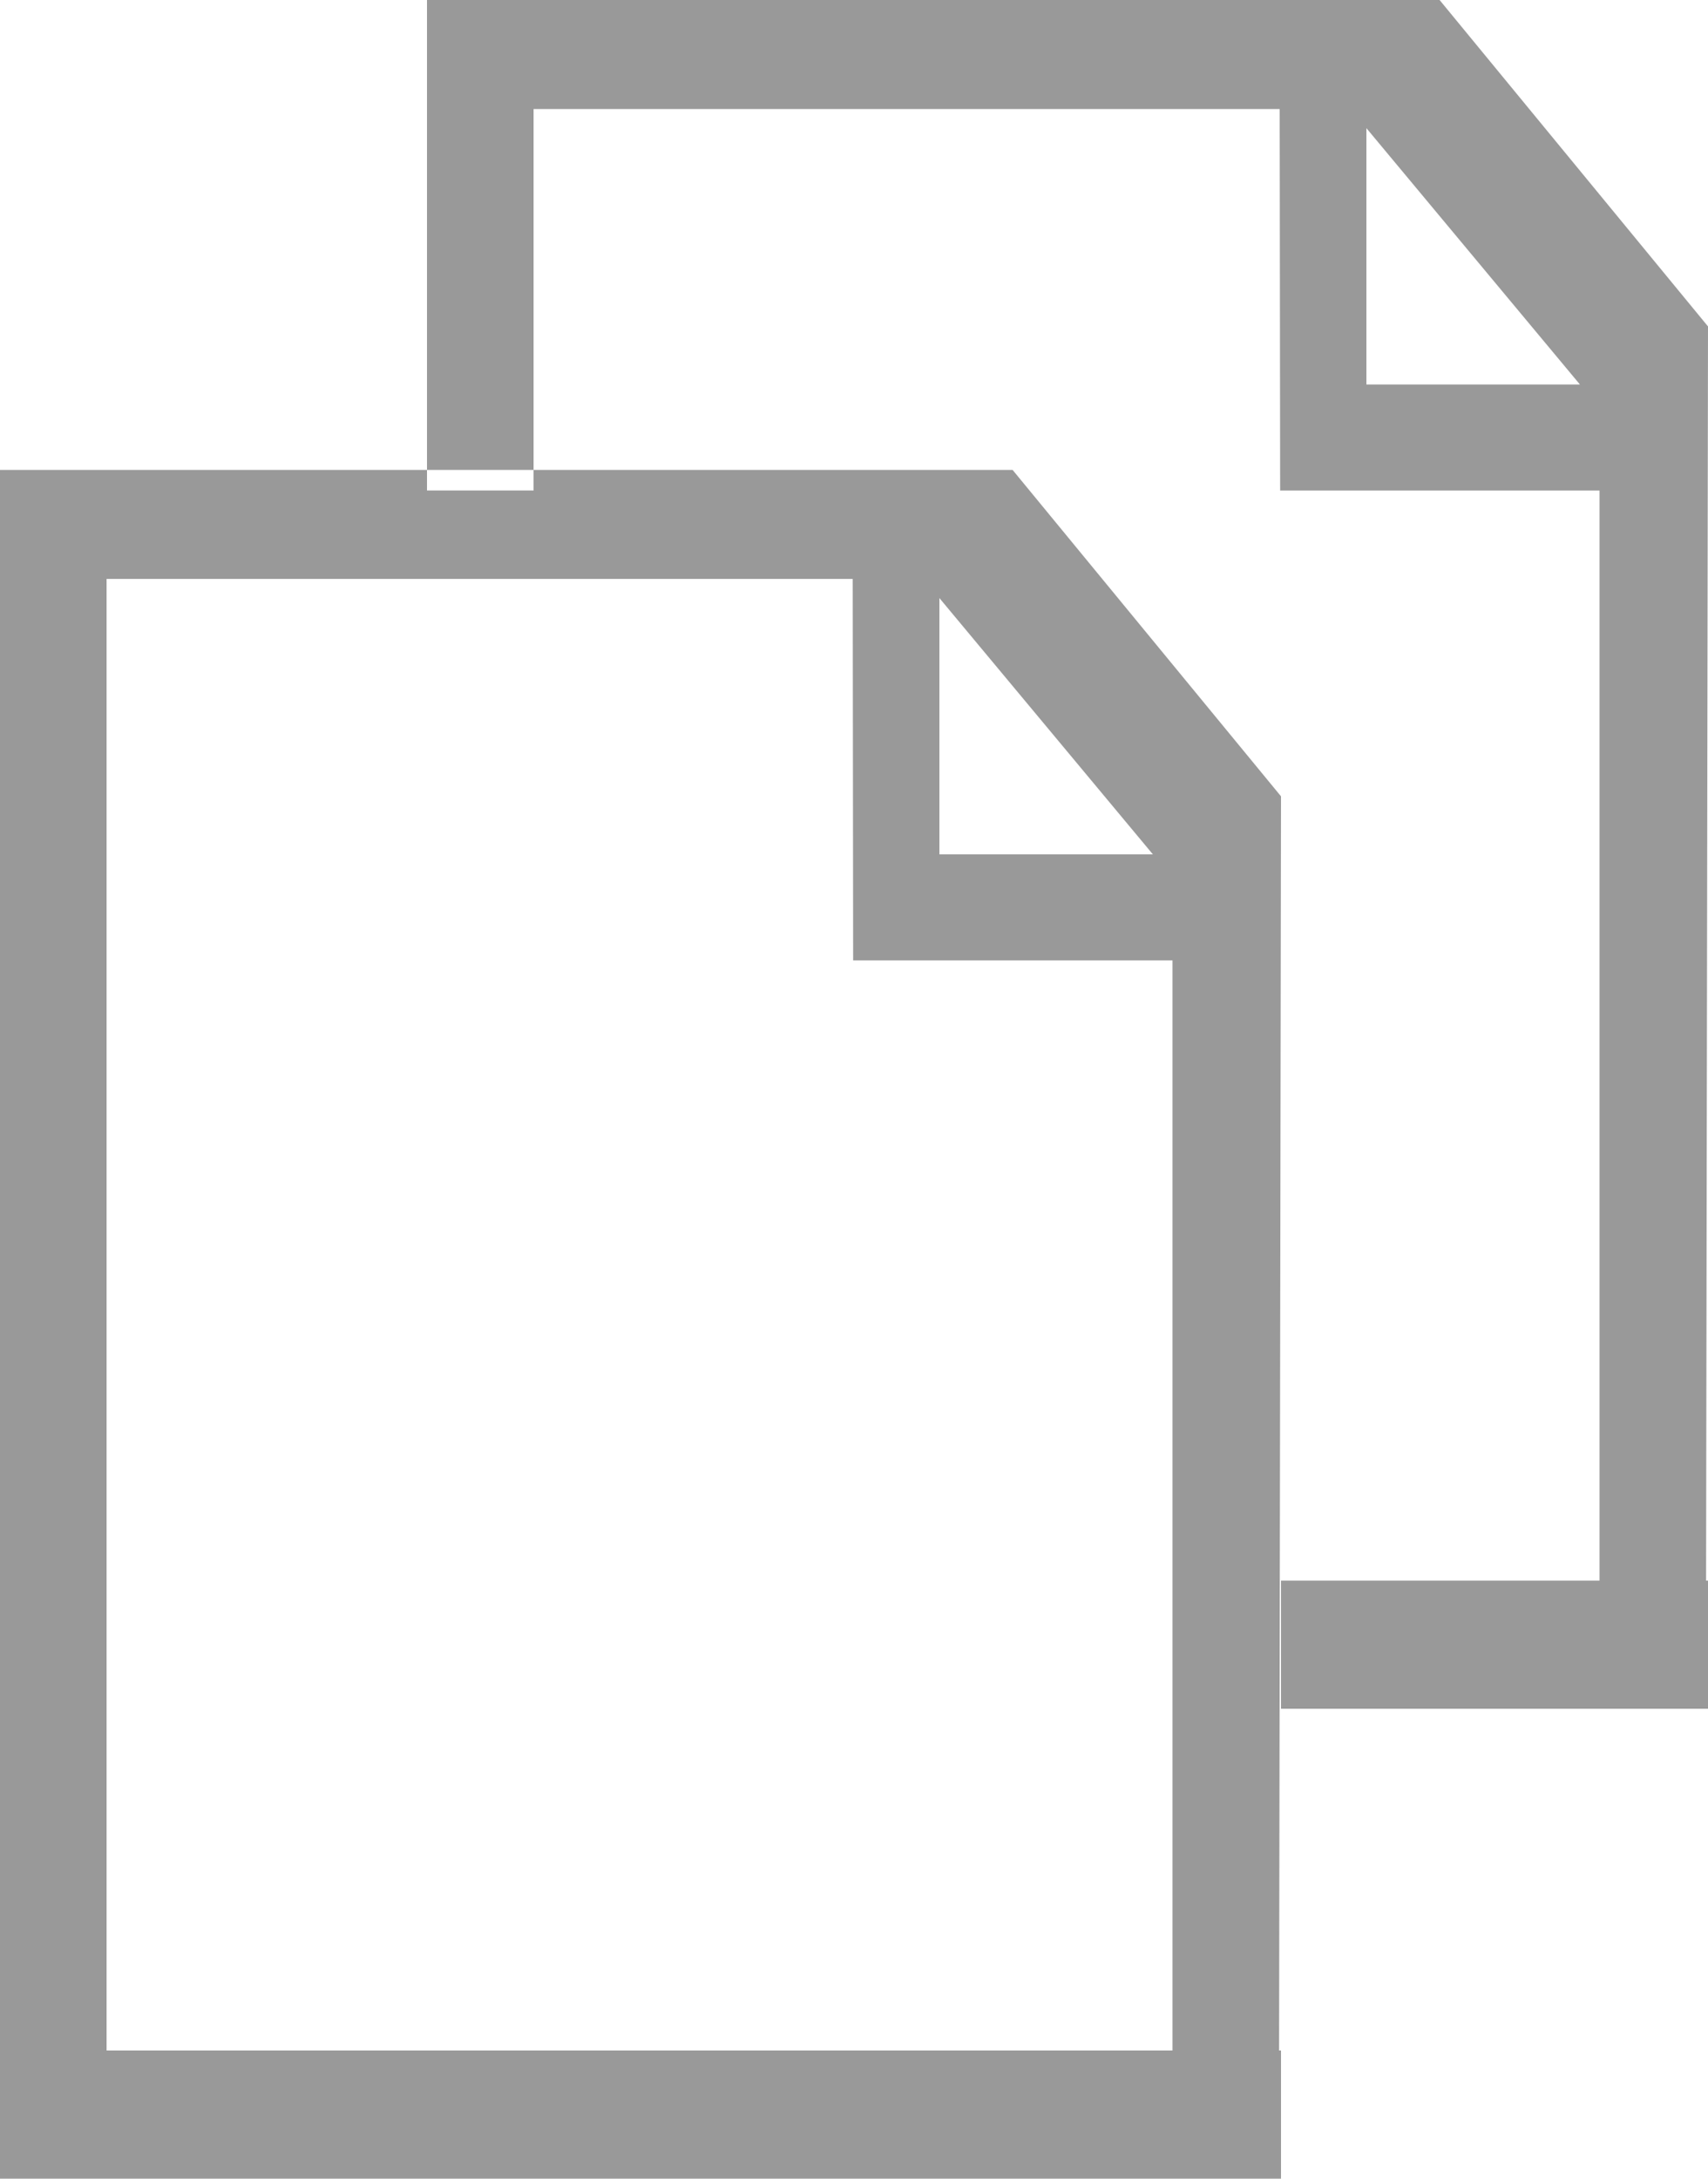 <svg xmlns="http://www.w3.org/2000/svg" width="40" height="51" viewBox="0 0 40 51">
    <path fill="#999" fill-rule="evenodd" d="M23.714 11H0v37h2.496V13.552H19.97l.01 8.93h7.479V48h2.496L30 18.641 23.714 11zM27 20l-5-6v6h5zM0 48h30v3H0v-3zM33.714 0L40 7.641 39.955 37H37.46V11.483H29.98l-.011-8.931H12.496v8.93H10V0h23.714zM37 9h-5V3l5 6zm-7 28h10v3H30v-3z"/>
</svg>
